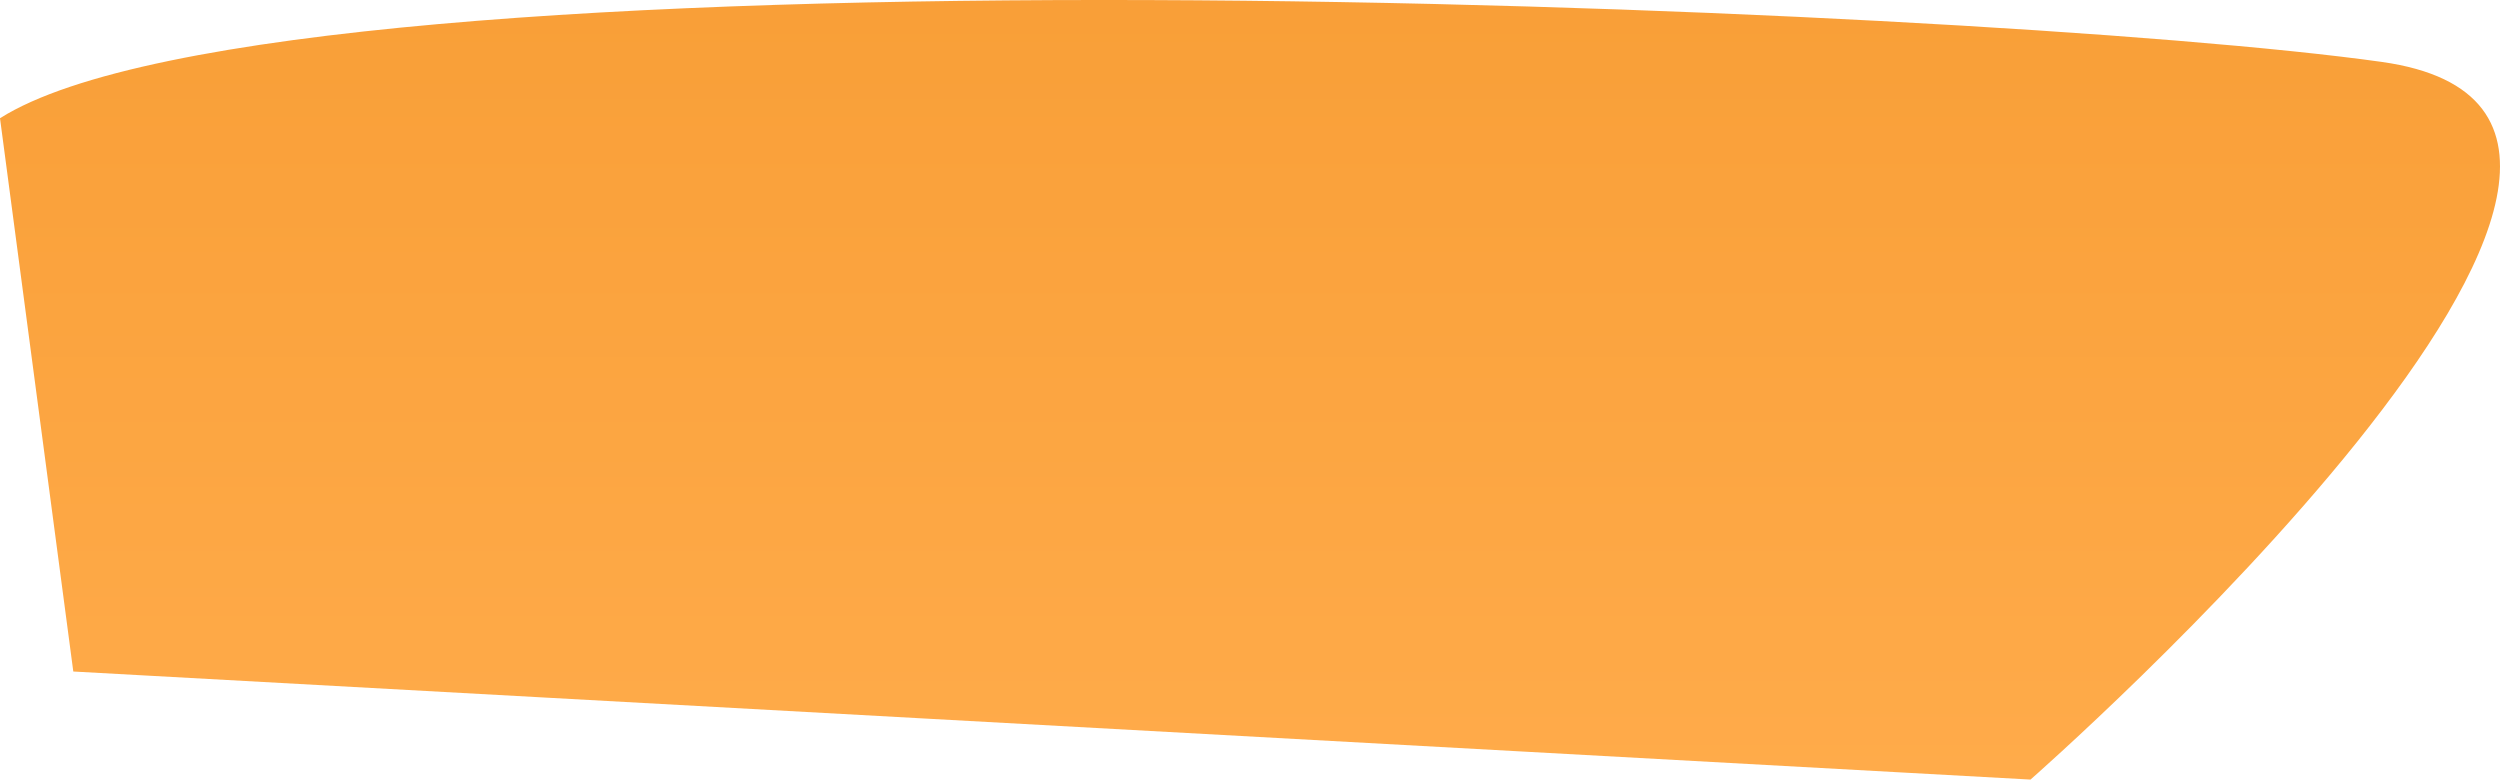 <svg xmlns="http://www.w3.org/2000/svg" xmlns:xlink="http://www.w3.org/1999/xlink" width="2237.867" height="697.831" viewBox="0 0 2237.867 697.831">
  <defs>
    <linearGradient id="linear-gradient" x1="0.5" x2="0.5" y2="1" gradientUnits="objectBoundingBox">
      <stop offset="0" stop-color="#f89e36"/>
      <stop offset="1" stop-color="#ffab4a"/>
    </linearGradient>
  </defs>
  <path id="路径_61" data-name="路径 61" d="M1338.952,3463c259.755-164.113,1771.95-101.113,2132.057-50.393s-314.458,642.4-314.458,642.4l-1751.988-96.729Z" transform="translate(-1338.952 -3357.175)" fill="url(#linear-gradient)"/>
</svg>
